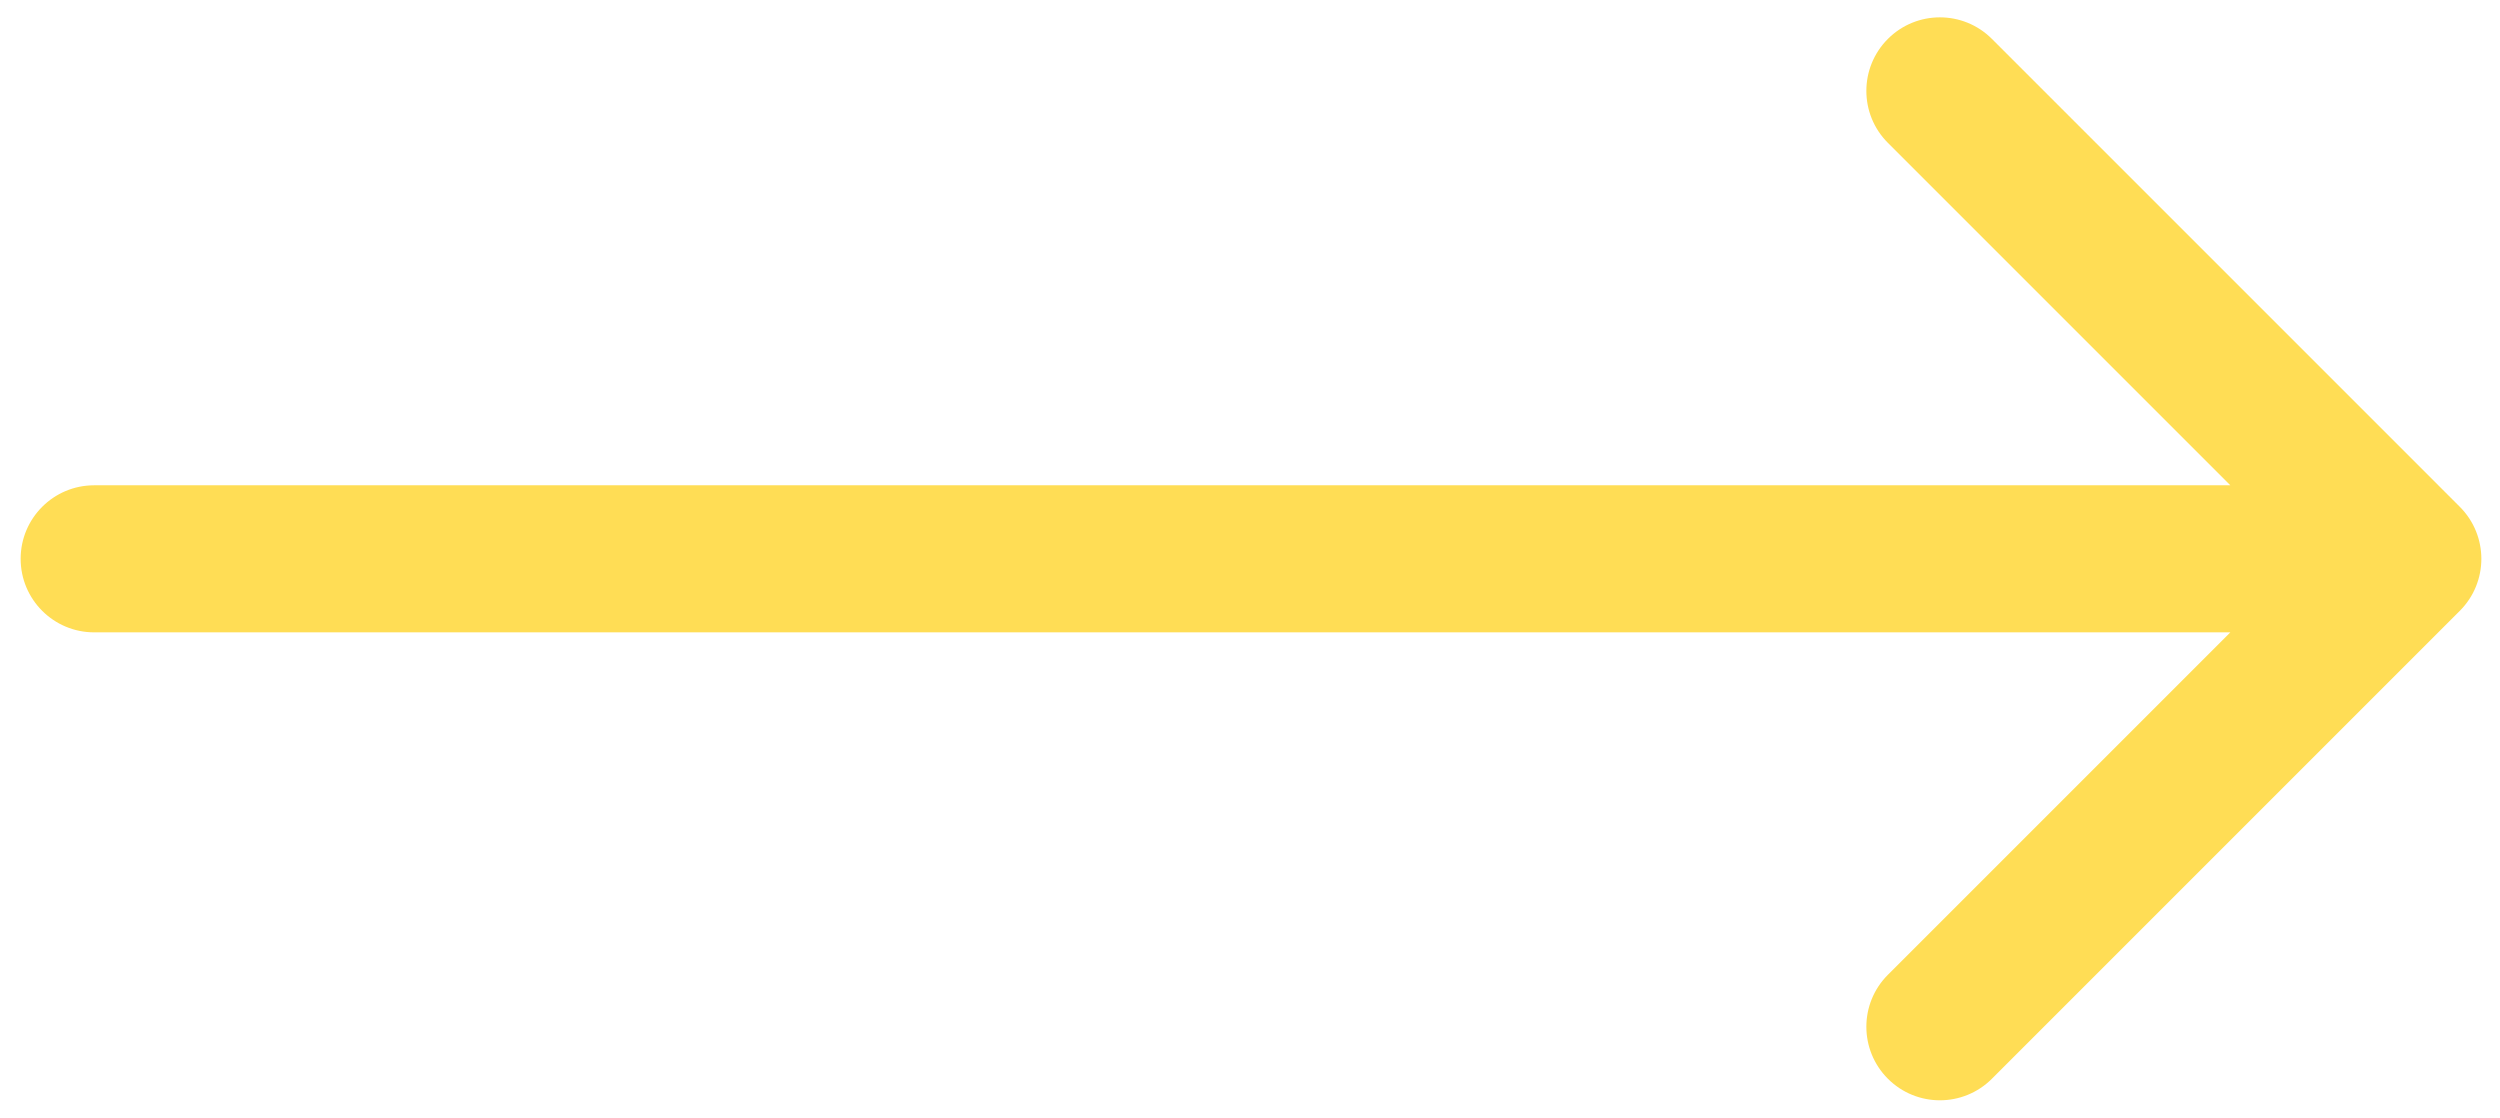 <svg width="85" height="38" viewBox="0 0 85 38" fill="none" xmlns="http://www.w3.org/2000/svg">
<path d="M3.202 16.5C1.821 16.5 0.702 17.619 0.702 19C0.702 20.381 1.821 21.5 3.202 21.5L3.202 16.5ZM83.634 20.768C84.61 19.791 84.61 18.209 83.634 17.232L67.724 1.322C66.748 0.346 65.165 0.346 64.189 1.322C63.212 2.299 63.212 3.882 64.189 4.858L78.331 19L64.189 33.142C63.212 34.118 63.212 35.701 64.189 36.678C65.165 37.654 66.748 37.654 67.724 36.678L83.634 20.768ZM3.202 21.5L81.866 21.5L81.866 16.5L3.202 16.5L3.202 21.5Z" fill="#FFDD55"/>
</svg>
